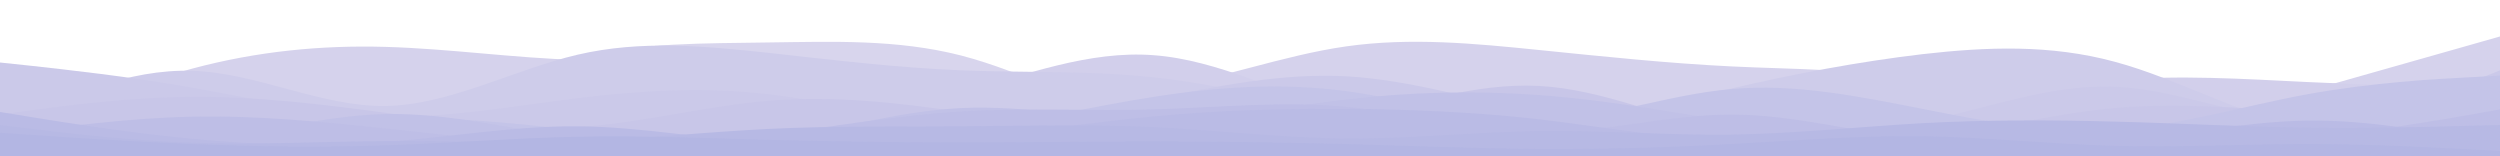 <svg id="visual" viewBox="0 0 960 60" width="960" height="60" xmlns="http://www.w3.org/2000/svg" xmlns:xlink="http://www.w3.org/1999/xlink" version="1.1"><rect x="0" y="0" width="960" height="60" fill="#FFFFFF"></rect><path d="M0 56L12.3 54.8C24.7 53.7 49.3 51.3 74 50.5C98.7 49.7 123.3 50.3 148 44.8C172.7 39.3 197.3 27.7 221.8 22C246.3 16.3 270.7 16.7 295.2 16.3C319.7 16 344.3 15 369 21.3C393.7 27.7 418.3 41.3 443 48.8C467.7 56.3 492.3 57.7 517 57.2C541.7 56.7 566.3 54.3 591 52.8C615.7 51.3 640.3 50.7 664.8 47.2C689.3 43.7 713.7 37.3 738.2 35C762.7 32.7 787.3 34.3 812 37.3C836.7 40.3 861.3 44.7 886 41.5C910.7 38.3 935.3 27.7 947.7 22.3L960 17L960 61L947.7 61C935.3 61 910.7 61 886 61C861.3 61 836.7 61 812 61C787.3 61 762.7 61 738.2 61C713.7 61 689.3 61 664.8 61C640.3 61 615.7 61 591 61C566.3 61 541.7 61 517 61C492.3 61 467.7 61 443 61C418.3 61 393.7 61 369 61C344.3 61 319.7 61 295.2 61C270.7 61 246.3 61 221.8 61C197.3 61 172.7 61 148 61C123.3 61 98.7 61 74 61C49.3 61 24.7 61 12.3 61L0 61Z" fill="#d8d5ed"></path><path d="M0 55L12.3 49.5C24.7 44 49.3 33 74 26.3C98.7 19.7 123.3 17.3 148 18C172.7 18.7 197.3 22.3 221.8 23C246.3 23.7 270.7 21.3 295.2 22.7C319.7 24 344.3 29 369 32.5C393.7 36 418.3 38 443 34.3C467.7 30.7 492.3 21.3 517 17.8C541.7 14.3 566.3 16.7 591 19.2C615.7 21.7 640.3 24.3 664.8 25.5C689.3 26.7 713.7 26.3 738.2 31.2C762.7 36 787.3 46 812 47.5C836.7 49 861.3 42 886 35C910.7 28 935.3 21 947.7 17.5L960 14L960 61L947.7 61C935.3 61 910.7 61 886 61C861.3 61 836.7 61 812 61C787.3 61 762.7 61 738.2 61C713.7 61 689.3 61 664.8 61C640.3 61 615.7 61 591 61C566.3 61 541.7 61 517 61C492.3 61 467.7 61 443 61C418.3 61 393.7 61 369 61C344.3 61 319.7 61 295.2 61C270.7 61 246.3 61 221.8 61C197.3 61 172.7 61 148 61C123.3 61 98.7 61 74 61C49.3 61 24.7 61 12.3 61L0 61Z" fill="#d5d2ec"></path><path d="M0 40L12.3 40.7C24.7 41.3 49.3 42.7 74 45.7C98.7 48.7 123.3 53.3 148 50C172.7 46.7 197.3 35.3 221.8 34.3C246.3 33.3 270.7 42.7 295.2 45C319.7 47.3 344.3 42.7 369 35.7C393.7 28.7 418.3 19.3 443 21.2C467.7 23 492.3 36 517 43.3C541.7 50.7 566.3 52.3 591 51.8C615.7 51.3 640.3 48.7 664.8 47.2C689.3 45.7 713.7 45.3 738.2 42.2C762.7 39 787.3 33 812 30.8C836.7 28.7 861.3 30.3 886 31.5C910.7 32.7 935.3 33.3 947.7 33.7L960 34L960 61L947.7 61C935.3 61 910.7 61 886 61C861.3 61 836.7 61 812 61C787.3 61 762.7 61 738.2 61C713.7 61 689.3 61 664.8 61C640.3 61 615.7 61 591 61C566.3 61 541.7 61 517 61C492.3 61 467.7 61 443 61C418.3 61 393.7 61 369 61C344.3 61 319.7 61 295.2 61C270.7 61 246.3 61 221.8 61C197.3 61 172.7 61 148 61C123.3 61 98.7 61 74 61C49.3 61 24.7 61 12.3 61L0 61Z" fill="#d2cfeb"></path><path d="M0 49L12.3 43.3C24.7 37.7 49.3 26.3 74 27.2C98.7 28 123.3 41 148 40.7C172.7 40.3 197.3 26.7 221.8 21C246.3 15.3 270.7 17.7 295.2 20.3C319.7 23 344.3 26 369 27C393.7 28 418.3 27 443 29.7C467.7 32.3 492.3 38.7 517 43.2C541.7 47.7 566.3 50.3 591 48.3C615.7 46.3 640.3 39.7 664.8 34C689.3 28.3 713.7 23.7 738.2 20.8C762.7 18 787.3 17 812 23.7C836.7 30.3 861.3 44.7 886 49.2C910.7 53.7 935.3 48.3 947.7 45.7L960 43L960 61L947.7 61C935.3 61 910.7 61 886 61C861.3 61 836.7 61 812 61C787.3 61 762.7 61 738.2 61C713.7 61 689.3 61 664.8 61C640.3 61 615.7 61 591 61C566.3 61 541.7 61 517 61C492.3 61 467.7 61 443 61C418.3 61 393.7 61 369 61C344.3 61 319.7 61 295.2 61C270.7 61 246.3 61 221.8 61C197.3 61 172.7 61 148 61C123.3 61 98.7 61 74 61C49.3 61 24.7 61 12.3 61L0 61Z" fill="#ceccea"></path><path d="M0 24L12.3 25.3C24.7 26.7 49.3 29.3 74 33.7C98.7 38 123.3 44 148 44.7C172.7 45.3 197.3 40.7 221.8 37.7C246.3 34.7 270.7 33.3 295.2 36.2C319.7 39 344.3 46 369 47C393.7 48 418.3 43 443 38C467.7 33 492.3 28 517 29.3C541.7 30.7 566.3 38.3 591 43.5C615.7 48.7 640.3 51.3 664.8 52.2C689.3 53 713.7 52 738.2 46.8C762.7 41.7 787.3 32.3 812 33.3C836.7 34.3 861.3 45.7 886 46.3C910.7 47 935.3 37 947.7 32L960 27L960 61L947.7 61C935.3 61 910.7 61 886 61C861.3 61 836.7 61 812 61C787.3 61 762.7 61 738.2 61C713.7 61 689.3 61 664.8 61C640.3 61 615.7 61 591 61C566.3 61 541.7 61 517 61C492.3 61 467.7 61 443 61C418.3 61 393.7 61 369 61C344.3 61 319.7 61 295.2 61C270.7 61 246.3 61 221.8 61C197.3 61 172.7 61 148 61C123.3 61 98.7 61 74 61C49.3 61 24.7 61 12.3 61L0 61Z" fill="#cbc9e9"></path><path d="M0 44L12.3 42.3C24.7 40.7 49.3 37.3 74 37.2C98.7 37 123.3 40 148 43.3C172.7 46.7 197.3 50.3 221.8 48.8C246.3 47.3 270.7 40.7 295.2 38.7C319.7 36.7 344.3 39.3 369 43C393.7 46.7 418.3 51.3 443 52.5C467.7 53.7 492.3 51.3 517 45.8C541.7 40.3 566.3 31.7 591 33C615.7 34.3 640.3 45.7 664.8 51.3C689.3 57 713.7 57 738.2 53.7C762.7 50.3 787.3 43.7 812 41.5C836.7 39.3 861.3 41.7 886 42.8C910.7 44 935.3 44 947.7 44L960 44L960 61L947.7 61C935.3 61 910.7 61 886 61C861.3 61 836.7 61 812 61C787.3 61 762.7 61 738.2 61C713.7 61 689.3 61 664.8 61C640.3 61 615.7 61 591 61C566.3 61 541.7 61 517 61C492.3 61 467.7 61 443 61C418.3 61 393.7 61 369 61C344.3 61 319.7 61 295.2 61C270.7 61 246.3 61 221.8 61C197.3 61 172.7 61 148 61C123.3 61 98.7 61 74 61C49.3 61 24.7 61 12.3 61L0 61Z" fill="#c8c6e8"></path><path d="M0 55L12.3 55C24.7 55 49.3 55 74 52.8C98.7 50.7 123.3 46.3 148 45.5C172.7 44.7 197.3 47.3 221.8 50C246.3 52.7 270.7 55.3 295.2 55.8C319.7 56.3 344.3 54.7 369 50.8C393.7 47 418.3 41 443 37.2C467.7 33.3 492.3 31.7 517 35C541.7 38.3 566.3 46.7 591 46.2C615.7 45.7 640.3 36.3 664.8 34.2C689.3 32 713.7 37 738.2 41.8C762.7 46.7 787.3 51.3 812 49.8C836.7 48.3 861.3 40.7 886 36.2C910.7 31.7 935.3 30.3 947.7 29.7L960 29L960 61L947.7 61C935.3 61 910.7 61 886 61C861.3 61 836.7 61 812 61C787.3 61 762.7 61 738.2 61C713.7 61 689.3 61 664.8 61C640.3 61 615.7 61 591 61C566.3 61 541.7 61 517 61C492.3 61 467.7 61 443 61C418.3 61 393.7 61 369 61C344.3 61 319.7 61 295.2 61C270.7 61 246.3 61 221.8 61C197.3 61 172.7 61 148 61C123.3 61 98.7 61 74 61C49.3 61 24.7 61 12.3 61L0 61Z" fill="#c4c4e8"></path><path d="M0 58L12.3 58.2C24.7 58.3 49.3 58.7 74 55.2C98.7 51.7 123.3 44.3 148 43.8C172.7 43.3 197.3 49.7 221.8 53.2C246.3 56.7 270.7 57.3 295.2 53.8C319.7 50.3 344.3 42.7 369 41.5C393.7 40.3 418.3 45.7 443 45.8C467.7 46 492.3 41 517 38.2C541.7 35.3 566.3 34.7 591 36.5C615.7 38.3 640.3 42.7 664.8 46.7C689.3 50.7 713.7 54.3 738.2 54.7C762.7 55 787.3 52 812 50.8C836.7 49.7 861.3 50.3 886 50C910.7 49.7 935.3 48.3 947.7 47.7L960 47L960 61L947.7 61C935.3 61 910.7 61 886 61C861.3 61 836.7 61 812 61C787.3 61 762.7 61 738.2 61C713.7 61 689.3 61 664.8 61C640.3 61 615.7 61 591 61C566.3 61 541.7 61 517 61C492.3 61 467.7 61 443 61C418.3 61 393.7 61 369 61C344.3 61 319.7 61 295.2 61C270.7 61 246.3 61 221.8 61C197.3 61 172.7 61 148 61C123.3 61 98.7 61 74 61C49.3 61 24.7 61 12.3 61L0 61Z" fill="#c1c1e7"></path><path d="M0 52L12.3 50.3C24.7 48.7 49.3 45.3 74 44.8C98.7 44.3 123.3 46.7 148 49.3C172.7 52 197.3 55 221.8 55.7C246.3 56.3 270.7 54.7 295.2 51.7C319.7 48.7 344.3 44.3 369 42.8C393.7 41.3 418.3 42.7 443 42C467.7 41.3 492.3 38.7 517 41C541.7 43.3 566.3 50.7 591 50.8C615.7 51 640.3 44 664.8 44C689.3 44 713.7 51 738.2 53.7C762.7 56.3 787.3 54.7 812 54.2C836.7 53.7 861.3 54.3 886 52.5C910.7 50.7 935.3 46.3 947.7 44.2L960 42L960 61L947.7 61C935.3 61 910.7 61 886 61C861.3 61 836.7 61 812 61C787.3 61 762.7 61 738.2 61C713.7 61 689.3 61 664.8 61C640.3 61 615.7 61 591 61C566.3 61 541.7 61 517 61C492.3 61 467.7 61 443 61C418.3 61 393.7 61 369 61C344.3 61 319.7 61 295.2 61C270.7 61 246.3 61 221.8 61C197.3 61 172.7 61 148 61C123.3 61 98.7 61 74 61C49.3 61 24.7 61 12.3 61L0 61Z" fill="#bebee6"></path><path d="M0 43L12.3 45C24.7 47 49.3 51 74 53.3C98.7 55.7 123.3 56.3 148 54.5C172.7 52.7 197.3 48.3 221.8 48.5C246.3 48.7 270.7 53.3 295.2 55.2C319.7 57 344.3 56 369 53.5C393.7 51 418.3 47 443 44.7C467.7 42.3 492.3 41.7 517 41.8C541.7 42 566.3 43 591 45.8C615.7 48.7 640.3 53.3 664.8 53.7C689.3 54 713.7 50 738.2 50C762.7 50 787.3 54 812 53.2C836.7 52.3 861.3 46.7 886 46.3C910.7 46 935.3 51 947.7 53.5L960 56L960 61L947.7 61C935.3 61 910.7 61 886 61C861.3 61 836.7 61 812 61C787.3 61 762.7 61 738.2 61C713.7 61 689.3 61 664.8 61C640.3 61 615.7 61 591 61C566.3 61 541.7 61 517 61C492.3 61 467.7 61 443 61C418.3 61 393.7 61 369 61C344.3 61 319.7 61 295.2 61C270.7 61 246.3 61 221.8 61C197.3 61 172.7 61 148 61C123.3 61 98.7 61 74 61C49.3 61 24.7 61 12.3 61L0 61Z" fill="#babbe5"></path><path d="M0 48L12.3 49.5C24.7 51 49.3 54 74 54.8C98.7 55.7 123.3 54.3 148 54.2C172.7 54 197.3 55 221.8 54.2C246.3 53.3 270.7 50.7 295.2 49.5C319.7 48.3 344.3 48.7 369 48.5C393.7 48.3 418.3 47.7 443 48.8C467.7 50 492.3 53 517 53.2C541.7 53.3 566.3 50.7 591 50.3C615.7 50 640.3 52 664.8 51.7C689.3 51.3 713.7 48.7 738.2 47.3C762.7 46 787.3 46 812 46.7C836.7 47.3 861.3 48.7 886 49C910.7 49.3 935.3 48.7 947.7 48.3L960 48L960 61L947.7 61C935.3 61 910.7 61 886 61C861.3 61 836.7 61 812 61C787.3 61 762.7 61 738.2 61C713.7 61 689.3 61 664.8 61C640.3 61 615.7 61 591 61C566.3 61 541.7 61 517 61C492.3 61 467.7 61 443 61C418.3 61 393.7 61 369 61C344.3 61 319.7 61 295.2 61C270.7 61 246.3 61 221.8 61C197.3 61 172.7 61 148 61C123.3 61 98.7 61 74 61C49.3 61 24.7 61 12.3 61L0 61Z" fill="#b7b9e4"></path><path d="M0 51L12.3 51.8C24.7 52.7 49.3 54.3 74 55.3C98.7 56.3 123.3 56.7 148 55.8C172.7 55 197.3 53 221.8 52.5C246.3 52 270.7 53 295.2 53.7C319.7 54.3 344.3 54.7 369 54.7C393.7 54.7 418.3 54.3 443 54.3C467.7 54.3 492.3 54.7 517 55.3C541.7 56 566.3 57 591 57.2C615.7 57.3 640.3 56.7 664.8 55.3C689.3 54 713.7 52 738.2 52.3C762.7 52.7 787.3 55.3 812 56C836.7 56.7 861.3 55.3 886 55.3C910.7 55.3 935.3 56.7 947.7 57.3L960 58L960 61L947.7 61C935.3 61 910.7 61 886 61C861.3 61 836.7 61 812 61C787.3 61 762.7 61 738.2 61C713.7 61 689.3 61 664.8 61C640.3 61 615.7 61 591 61C566.3 61 541.7 61 517 61C492.3 61 467.7 61 443 61C418.3 61 393.7 61 369 61C344.3 61 319.7 61 295.2 61C270.7 61 246.3 61 221.8 61C197.3 61 172.7 61 148 61C123.3 61 98.7 61 74 61C49.3 61 24.7 61 12.3 61L0 61Z" fill="#b3b6e3"></path></svg>